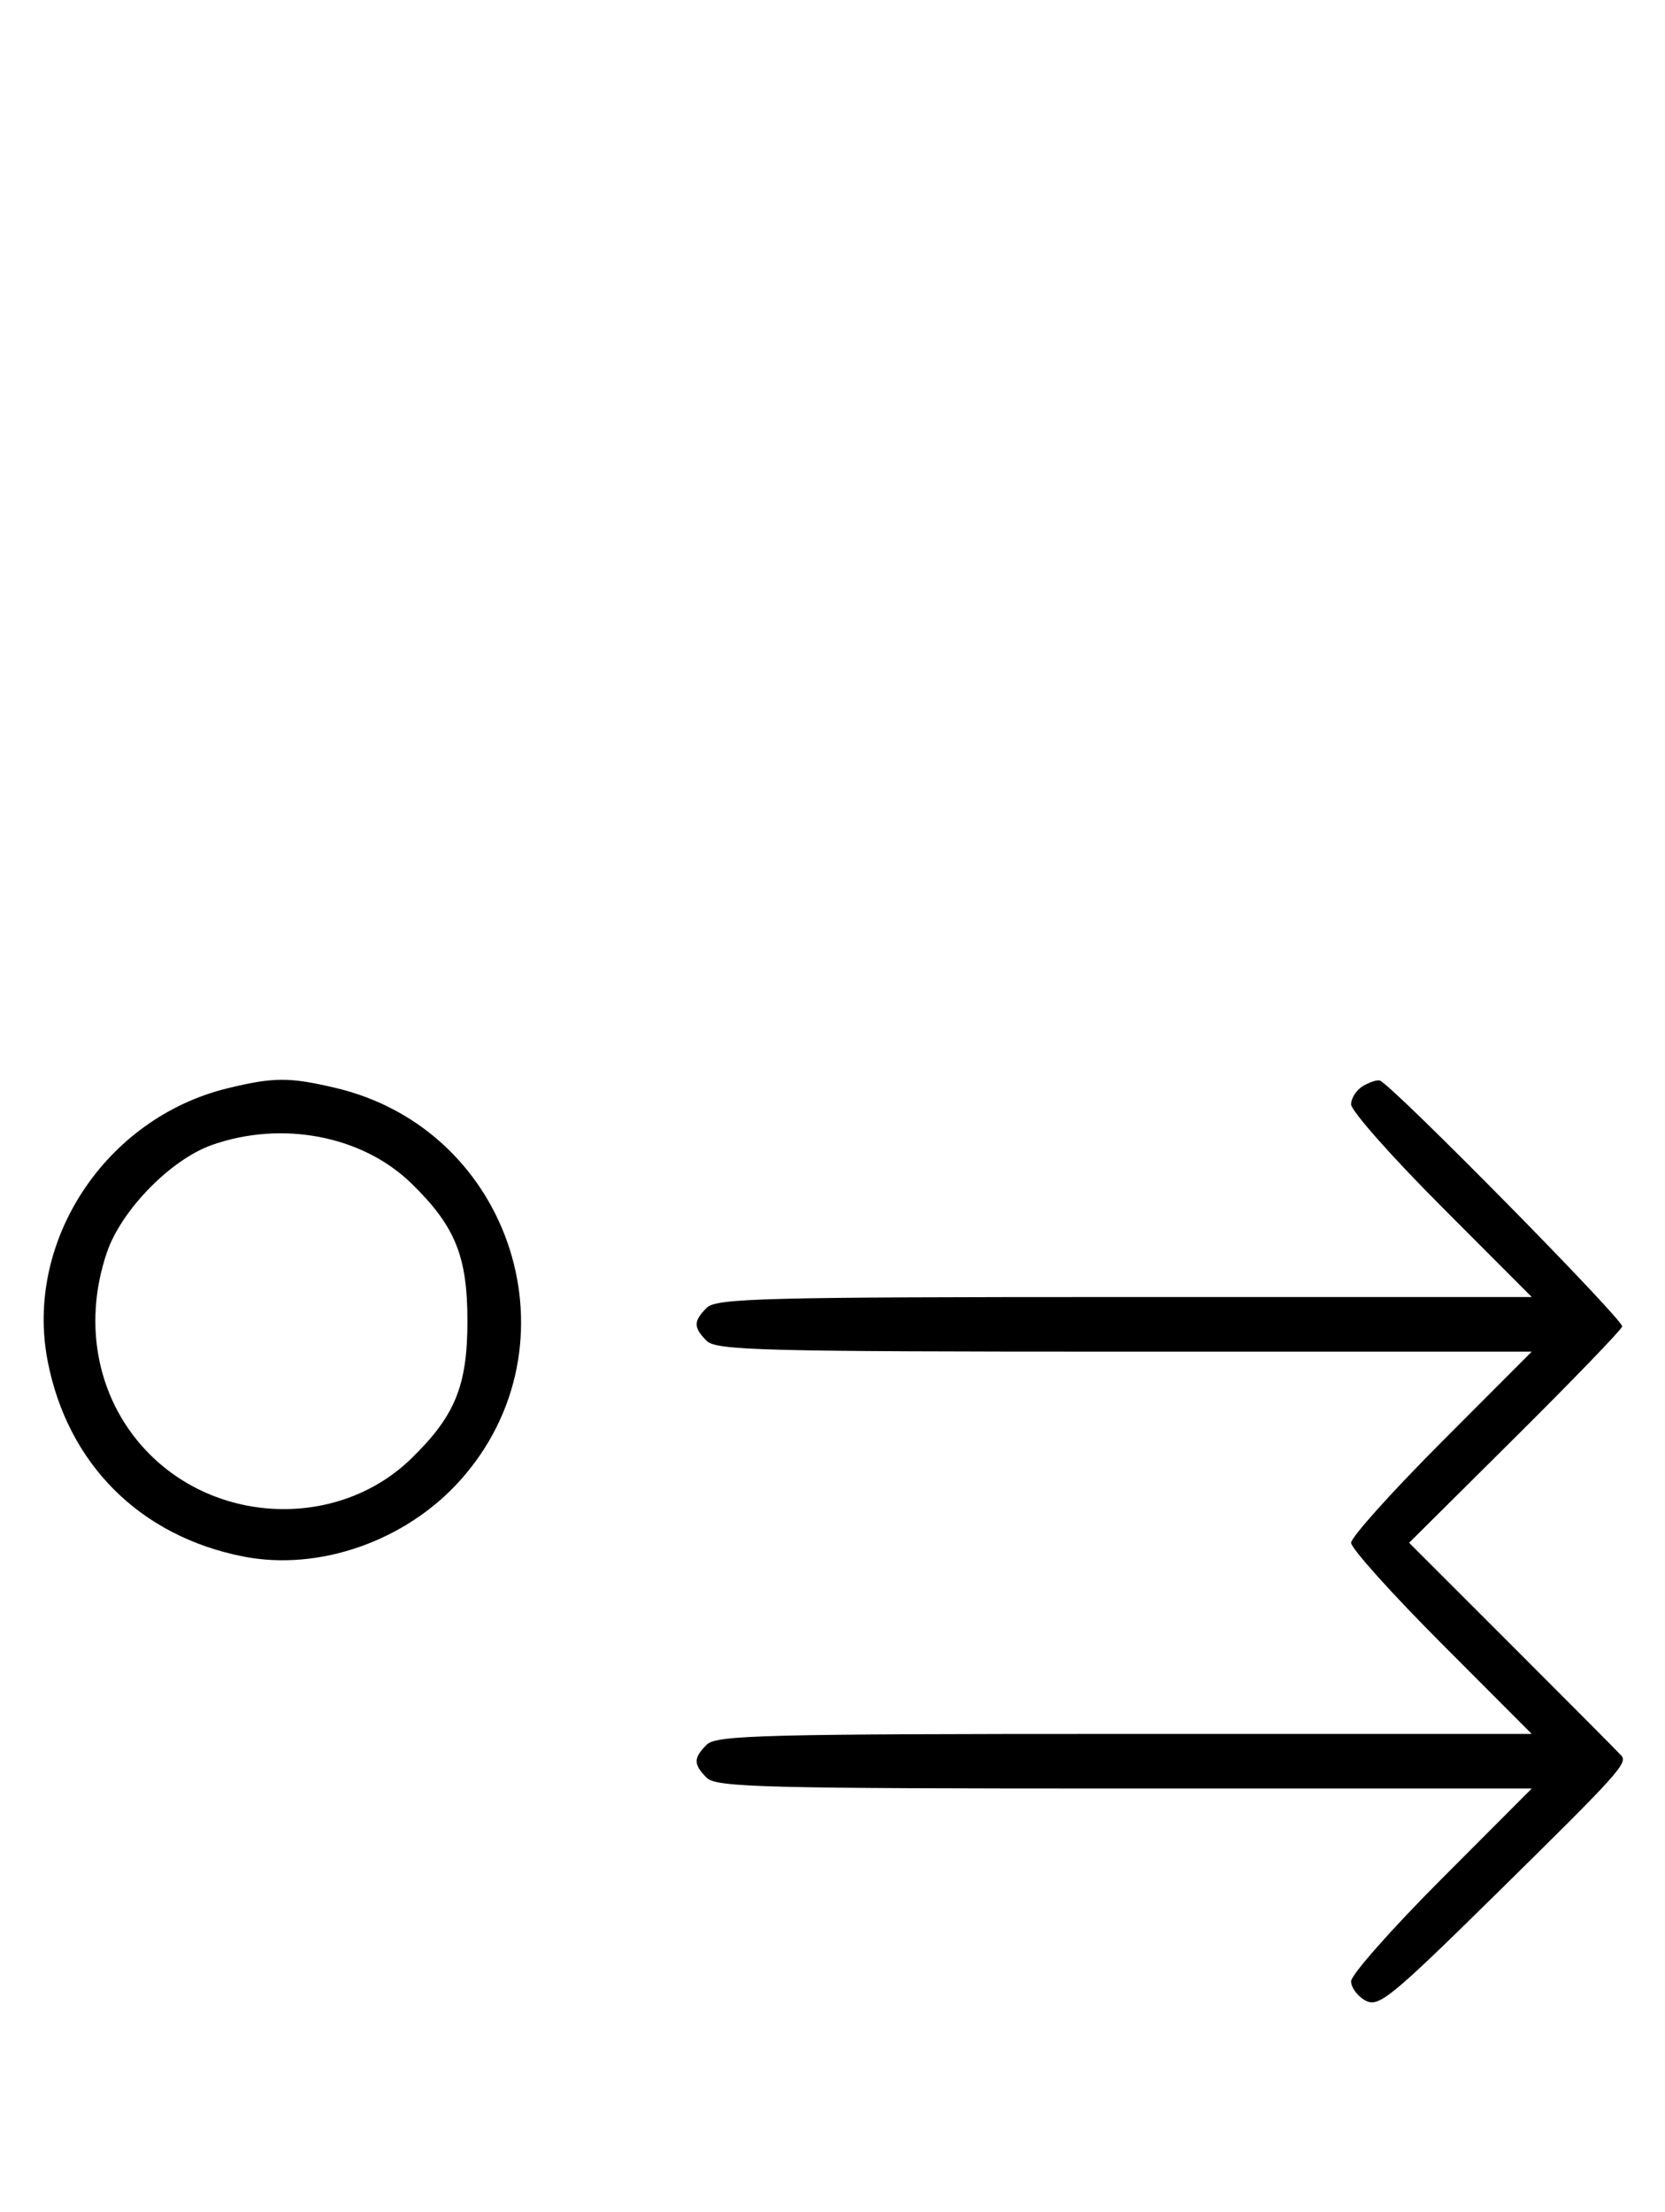 <svg xmlns="http://www.w3.org/2000/svg" width="244" height="324" viewBox="0 0 244 324" version="1.1">
	<path d="M 33.384 159.412 C 15.475 163.758, 3.559 181.807, 6.987 199.396 C 9.923 214.467, 20.510 225.032, 35.660 228.013 C 46.748 230.194, 59.444 225.749, 67.399 216.901 C 85.188 197.116, 75.154 165.482, 49.147 159.360 C 42.397 157.772, 40.111 157.779, 33.384 159.412 M 199.750 159.082 C 198.787 159.642, 198 160.858, 198 161.786 C 198 162.714, 203.956 169.442, 211.236 176.737 L 224.472 190 164.808 190 C 111.900 190, 104.965 190.178, 103.571 191.571 C 101.598 193.545, 101.598 194.455, 103.571 196.429 C 104.965 197.822, 111.900 198, 164.808 198 L 224.472 198 211.236 211.263 C 203.956 218.558, 198 225.190, 198 226 C 198 226.810, 203.956 233.442, 211.236 240.737 L 224.472 254 164.808 254 C 111.900 254, 104.965 254.178, 103.571 255.571 C 101.598 257.545, 101.598 258.455, 103.571 260.429 C 104.965 261.822, 111.900 262, 164.808 262 L 224.472 262 211.236 275.263 C 203.956 282.558, 198 289.292, 198 290.228 C 198 291.164, 198.952 292.439, 200.115 293.062 C 202.040 294.092, 203.775 292.675, 219.354 277.347 C 237.201 259.789, 238.559 258.286, 237.602 257.175 C 237.282 256.804, 230.153 249.637, 221.760 241.250 L 206.500 226 221.947 210.658 C 230.444 202.219, 237.544 194.868, 237.726 194.322 C 238.023 193.430, 203.897 158.808, 202.202 158.282 C 201.816 158.162, 200.713 158.522, 199.750 159.082 M 31.054 167.728 C 25.018 169.859, 17.781 177.260, 15.667 183.463 C 11.995 194.241, 14.382 205.477, 21.952 213.048 C 32.402 223.497, 49.888 223.773, 60.280 213.653 C 66.701 207.401, 68.500 202.989, 68.500 193.500 C 68.500 184.011, 66.701 179.599, 60.280 173.347 C 53.109 166.363, 41.332 164.099, 31.054 167.728 " stroke="none" fill="black" fill-rule="evenodd"/>
</svg>